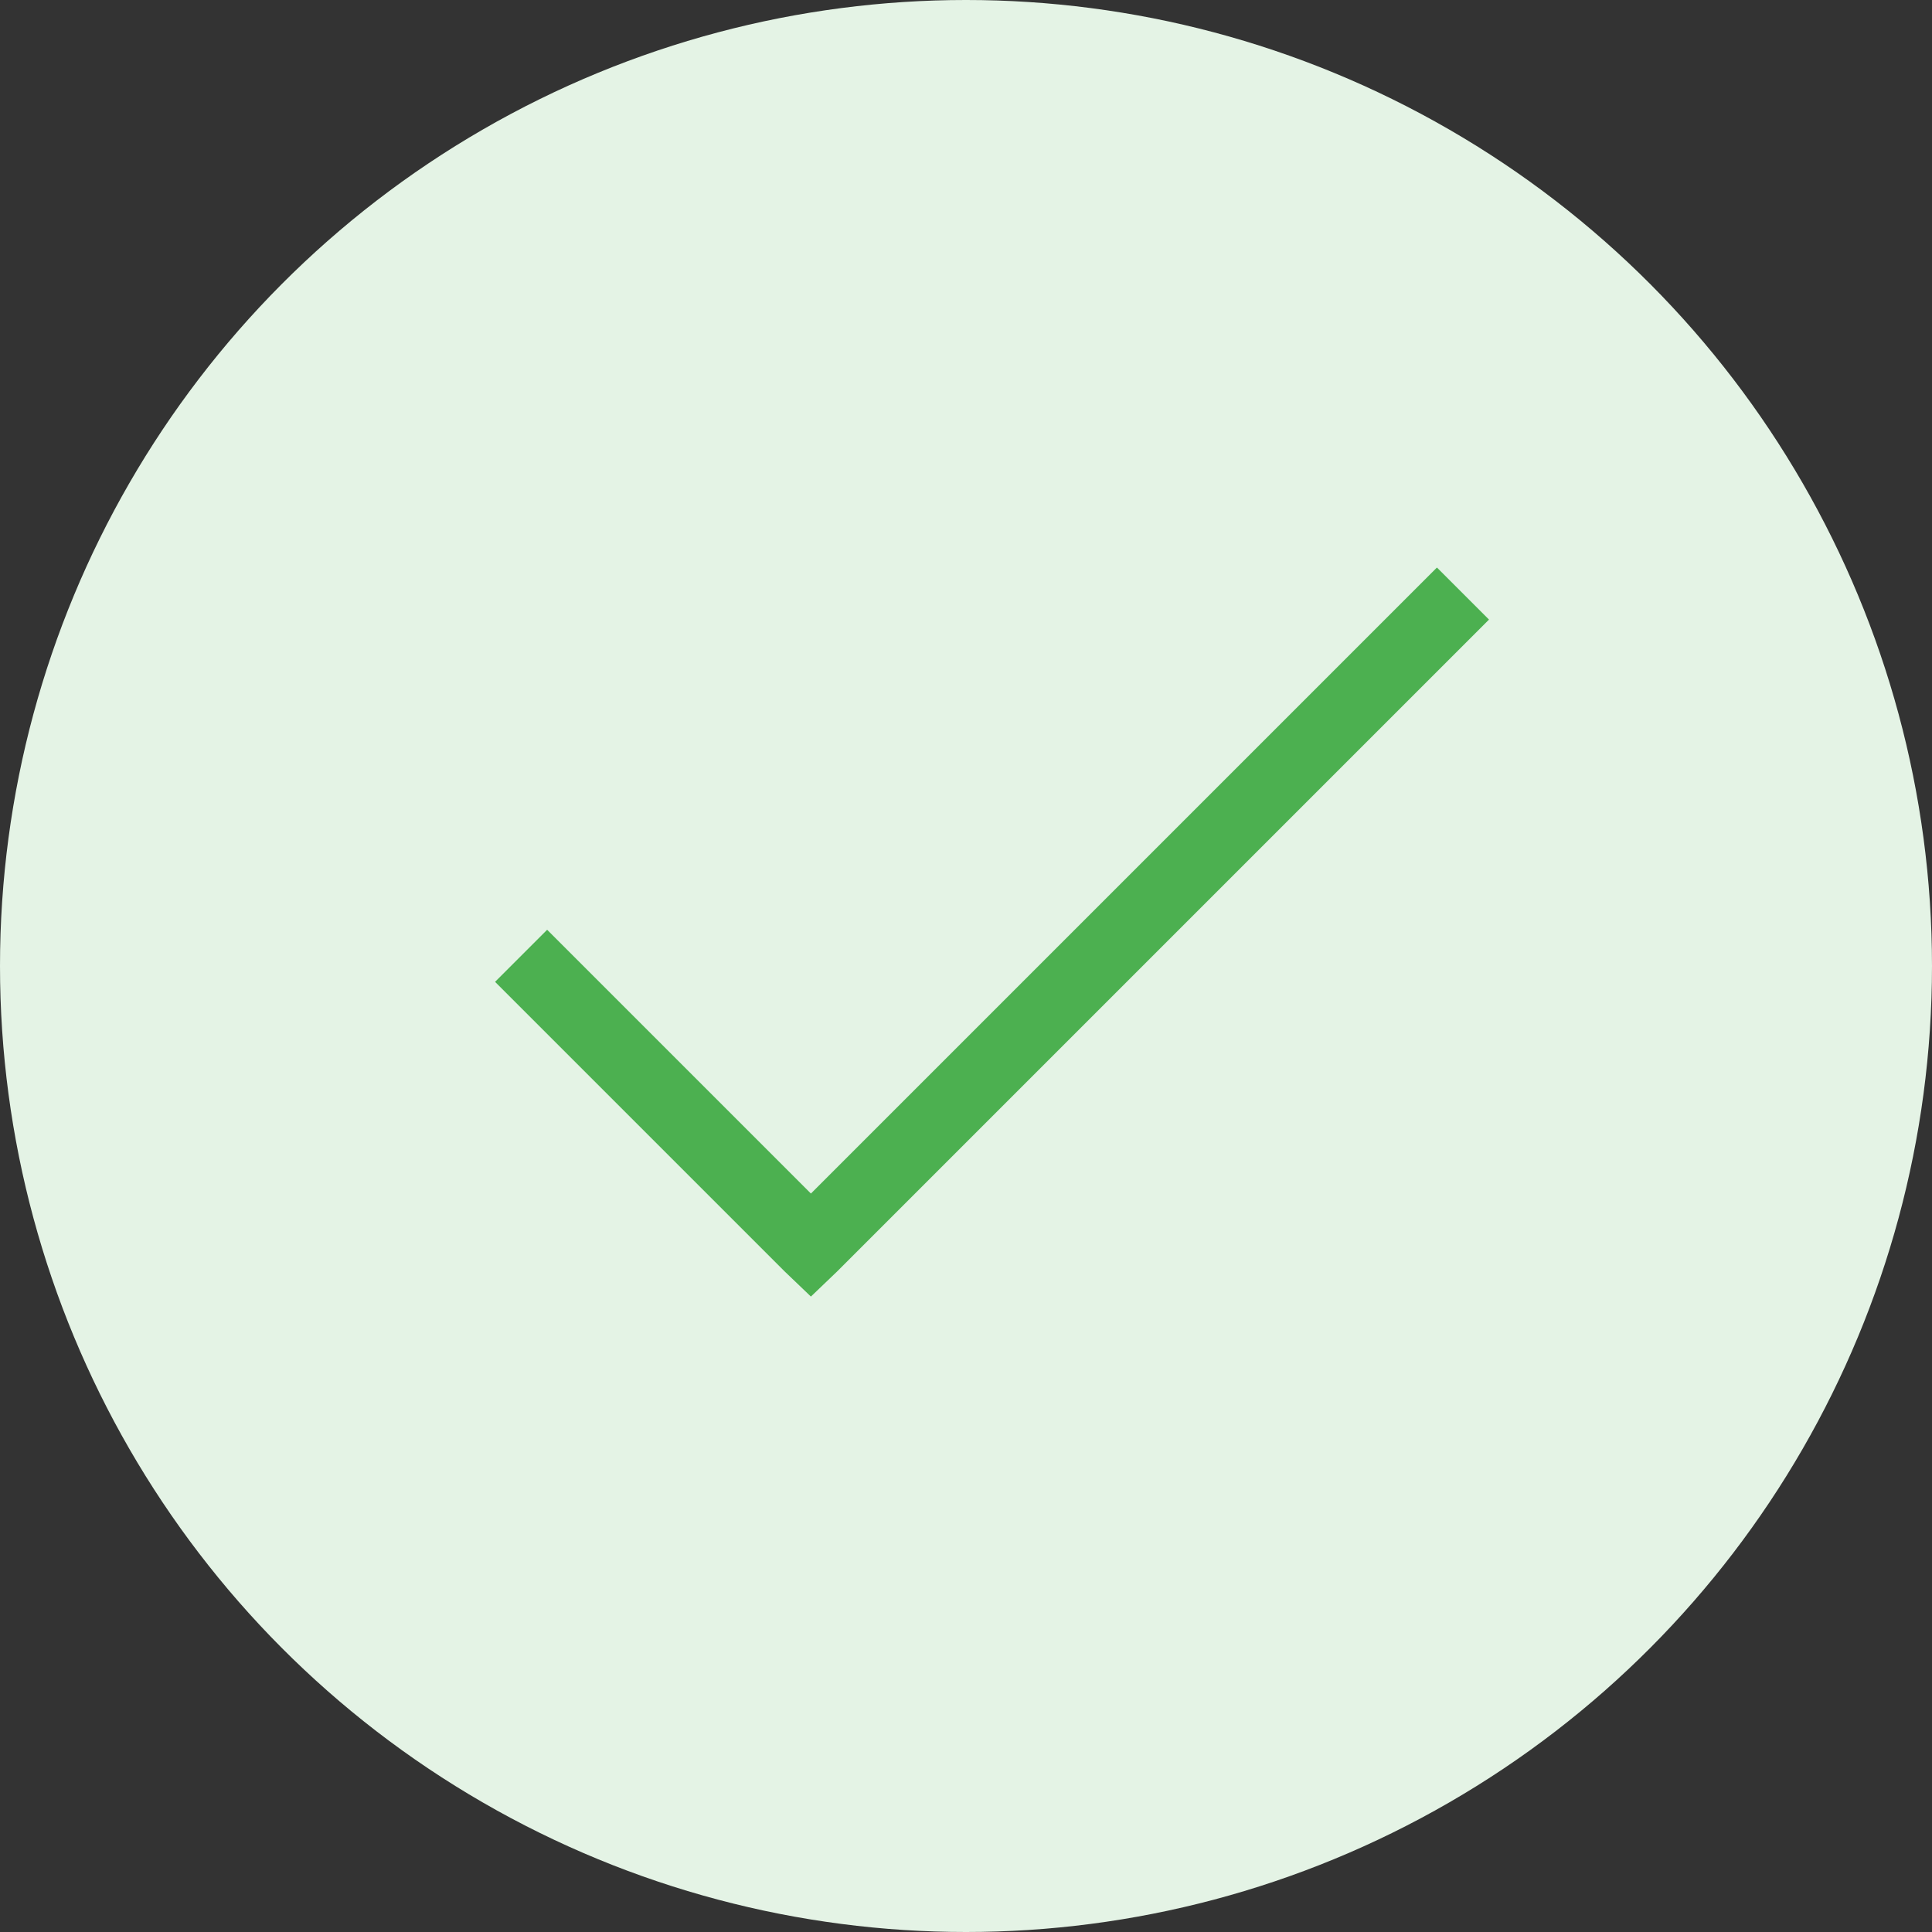 <svg xmlns="http://www.w3.org/2000/svg" xmlns:xlink="http://www.w3.org/1999/xlink" width="40" height="40" viewBox="0 0 40 40">
  <rect x="0" y="0" width="40" height="40" fill="#333333" stroke="none"/>
  <defs>
    <clipPath id="clip-path">
      <rect id="Rectangle_2889" data-name="Rectangle 2889" width="24" height="24" transform="translate(-10593 1796)" fill="#4cb050" stroke="#707070" stroke-width="1"/>
    </clipPath>
  </defs>
  <g id="ic_centangbulat" transform="translate(-141 -3213)">
    <g id="Ellipse_71" data-name="Ellipse 71" transform="translate(141 3213)" fill="#e4f3e5" stroke="none" stroke-width="1.5">
      <circle cx="20" cy="20" r="20" stroke="none"/>
      <circle cx="20" cy="20" r="19.25" fill="none"/>
    </g>
    <g id="Mask_Group_184" data-name="Mask Group 184" transform="translate(10742 1425)" clip-path="url(#clip-path)">
      <g id="surface1" transform="translate(-10590.75 1799.75)">
        <path id="Path_3245" data-name="Path 3245" d="M21.781,6.281,8.82,19.242,3.359,13.781,2.281,14.859l6,6,.539.516.539-.516,13.5-13.5Z" transform="translate(-2.281 -6.281)" fill="#4cb050"/>
      </g>
    </g>
  </g>
</svg>
